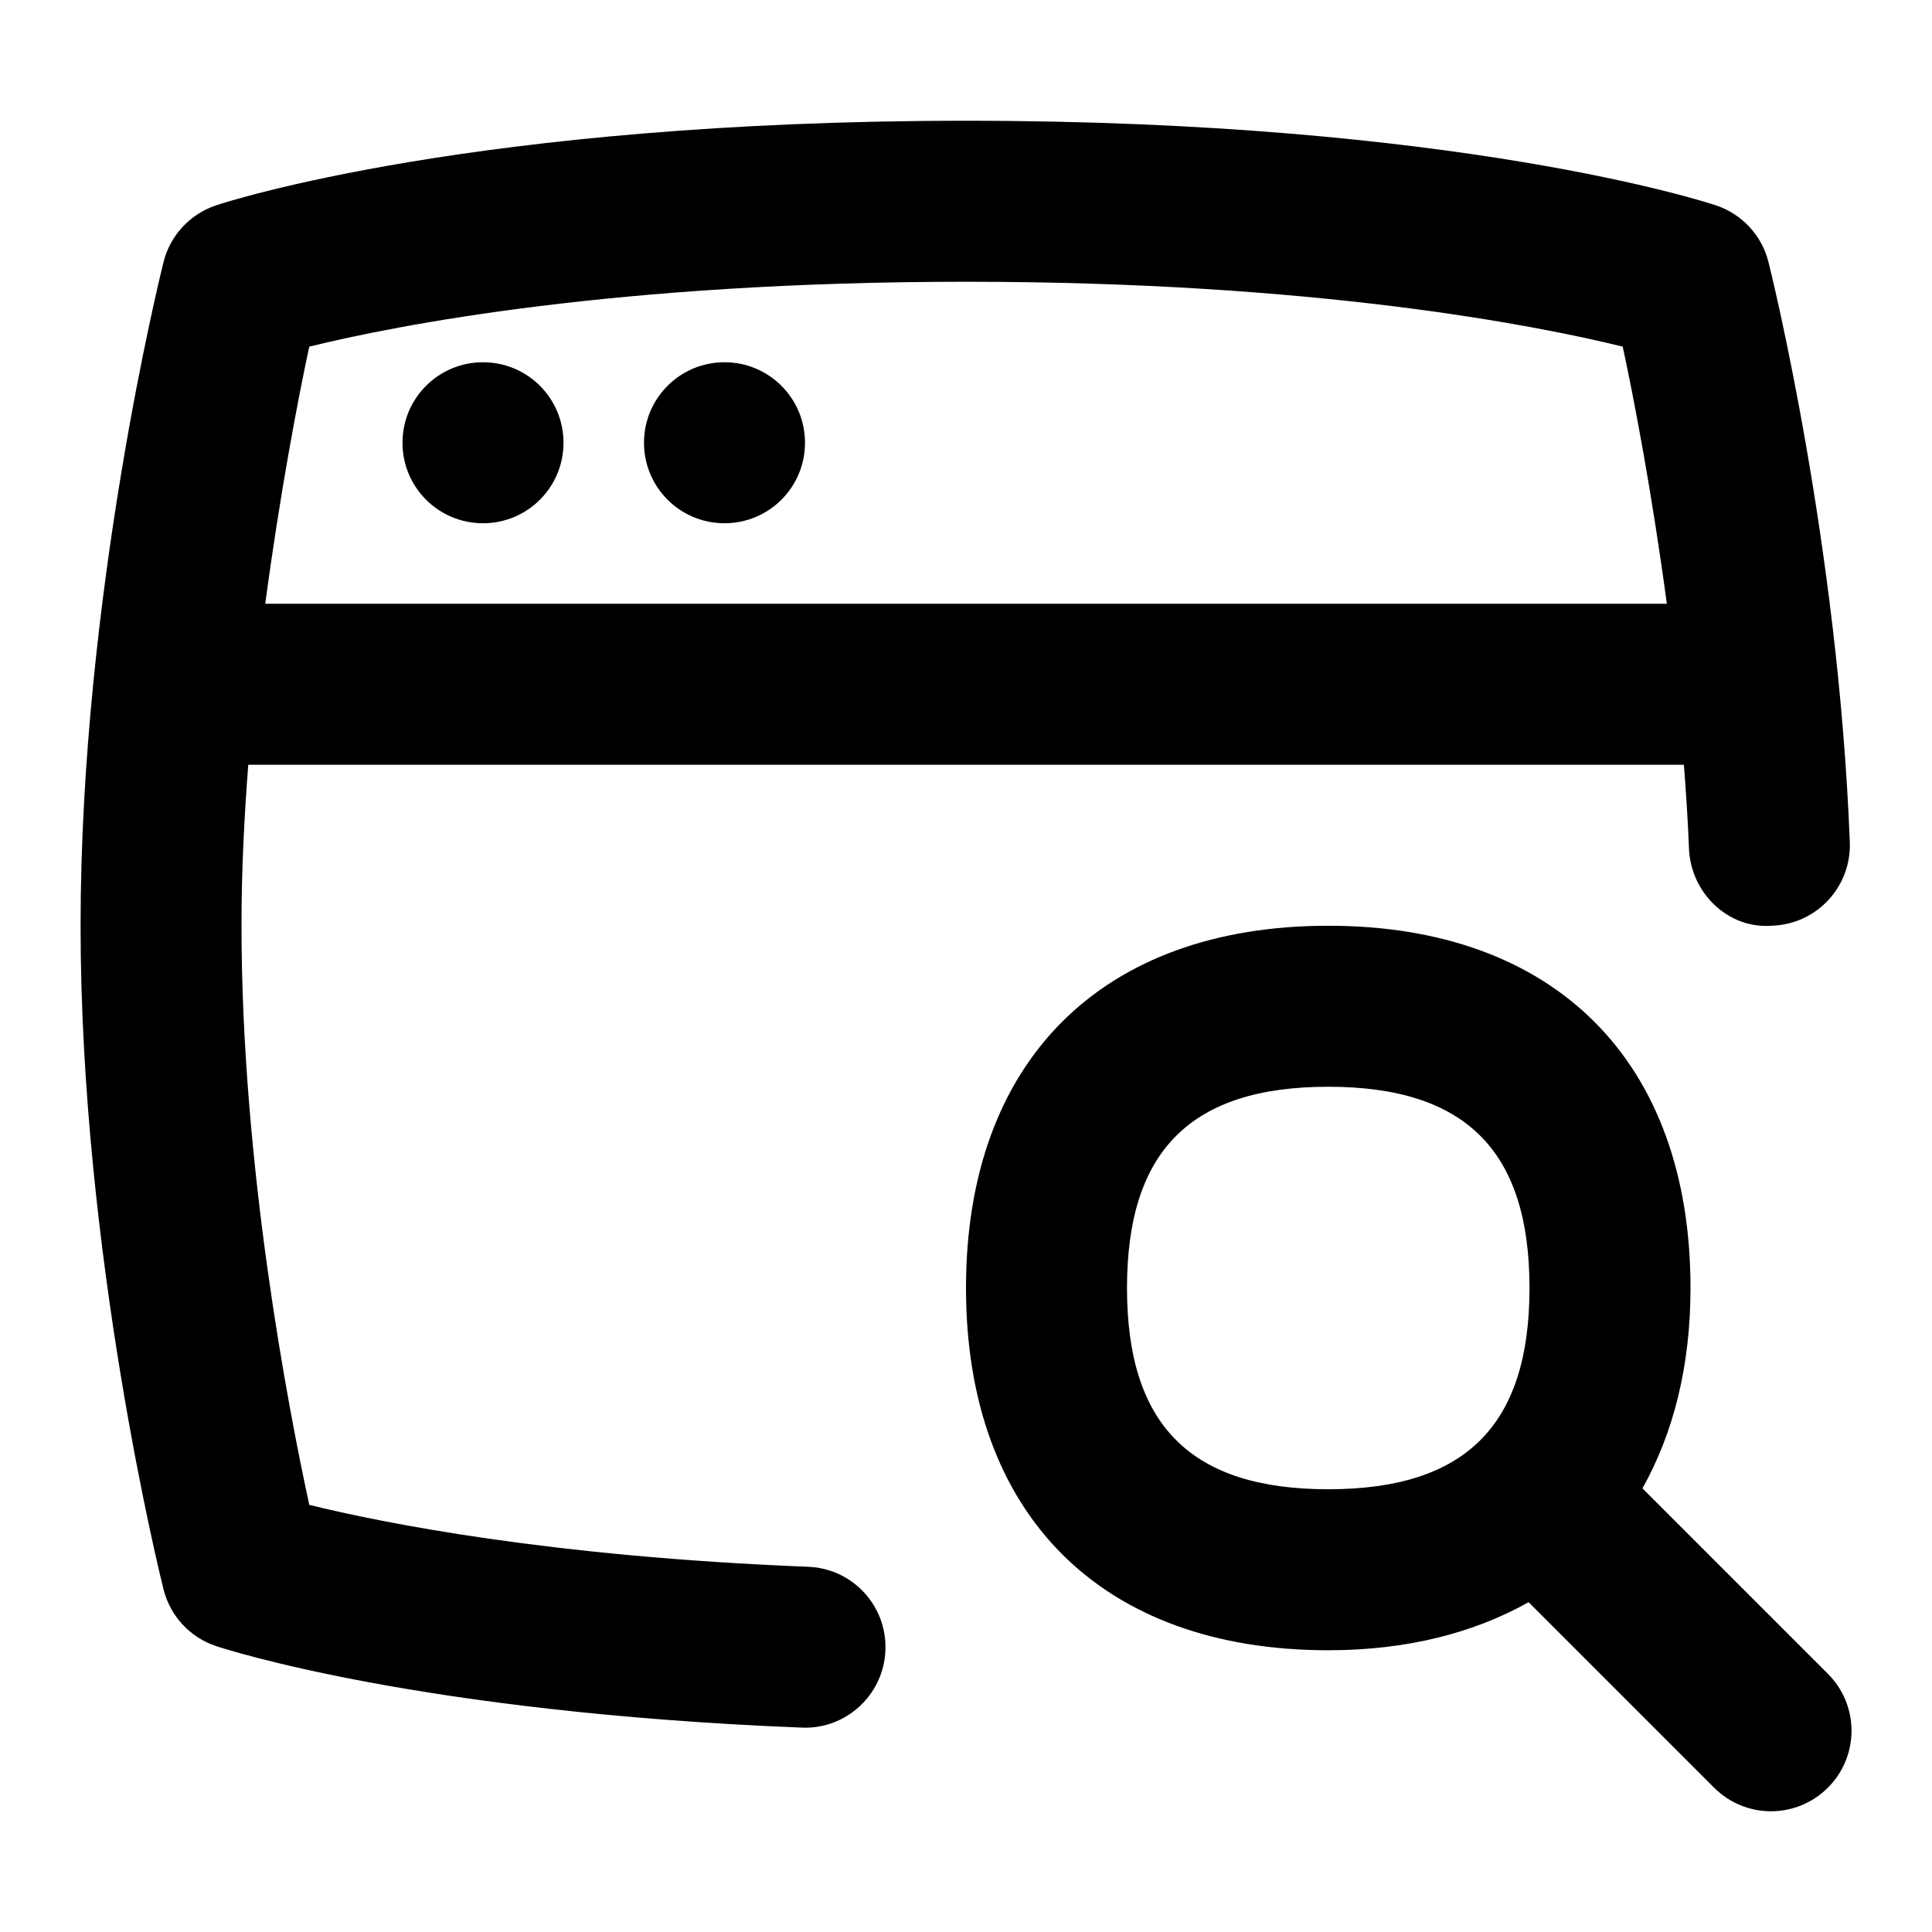 <svg id="Layer_1" viewBox="0 0 24 24" xmlns="http://www.w3.org/2000/svg" data-name="Layer 1"><path d="m22.707 20.793-2.304-2.304c.382-.681.597-1.512.597-2.489 0-2.817-1.683-4.5-4.5-4.5s-4.5 1.683-4.5 4.5 1.683 4.5 4.5 4.5c.977 0 1.808-.215 2.489-.597l2.304 2.304c.391.391 1.023.391 1.414 0s.391-1.023 0-1.414zm-8.707-4.793c0-1.706.794-2.5 2.5-2.5s2.5.794 2.5 2.5-.794 2.5-2.5 2.5-2.5-.794-2.5-2.5zm-3.961 3.463c-3.214-.127-5.29-.546-6.197-.769-.264-1.217-.842-4.222-.842-7.194 0-.685.033-1.333.084-2h17.834c.027.355.049.676.063 1.039.021.553.488 1.008 1.038.96.552-.021.981-.486.96-1.038-.143-3.701-.974-7.062-1.01-7.204-.082-.332-.329-.598-.653-.706-.129-.043-3.225-1.051-9.316-1.051s-9.188 1.008-9.316 1.051c-.324.108-.571.375-.653.706-.042.168-1.03 4.167-1.03 8.243s.988 8.074 1.03 8.242c.083.332.329.599.653.706.101.034 2.522.825 7.277 1.013.548.024 1.017-.407 1.038-.96.022-.552-.407-1.017-.96-1.038zm1.961-15.963c4.344 0 7.079.541 8.158.806.139.642.365 1.827.548 3.194h-17.411c.183-1.368.408-2.552.547-3.194 1.081-.266 3.816-.806 8.158-.806zm-4 2c0-.553.447-1 1-1s1 .447 1 1-.447 1-1 1-1-.447-1-1zm-3 0c0-.553.447-1 1-1s1 .447 1 1-.447 1-1 1-1-.447-1-1z"/></svg>